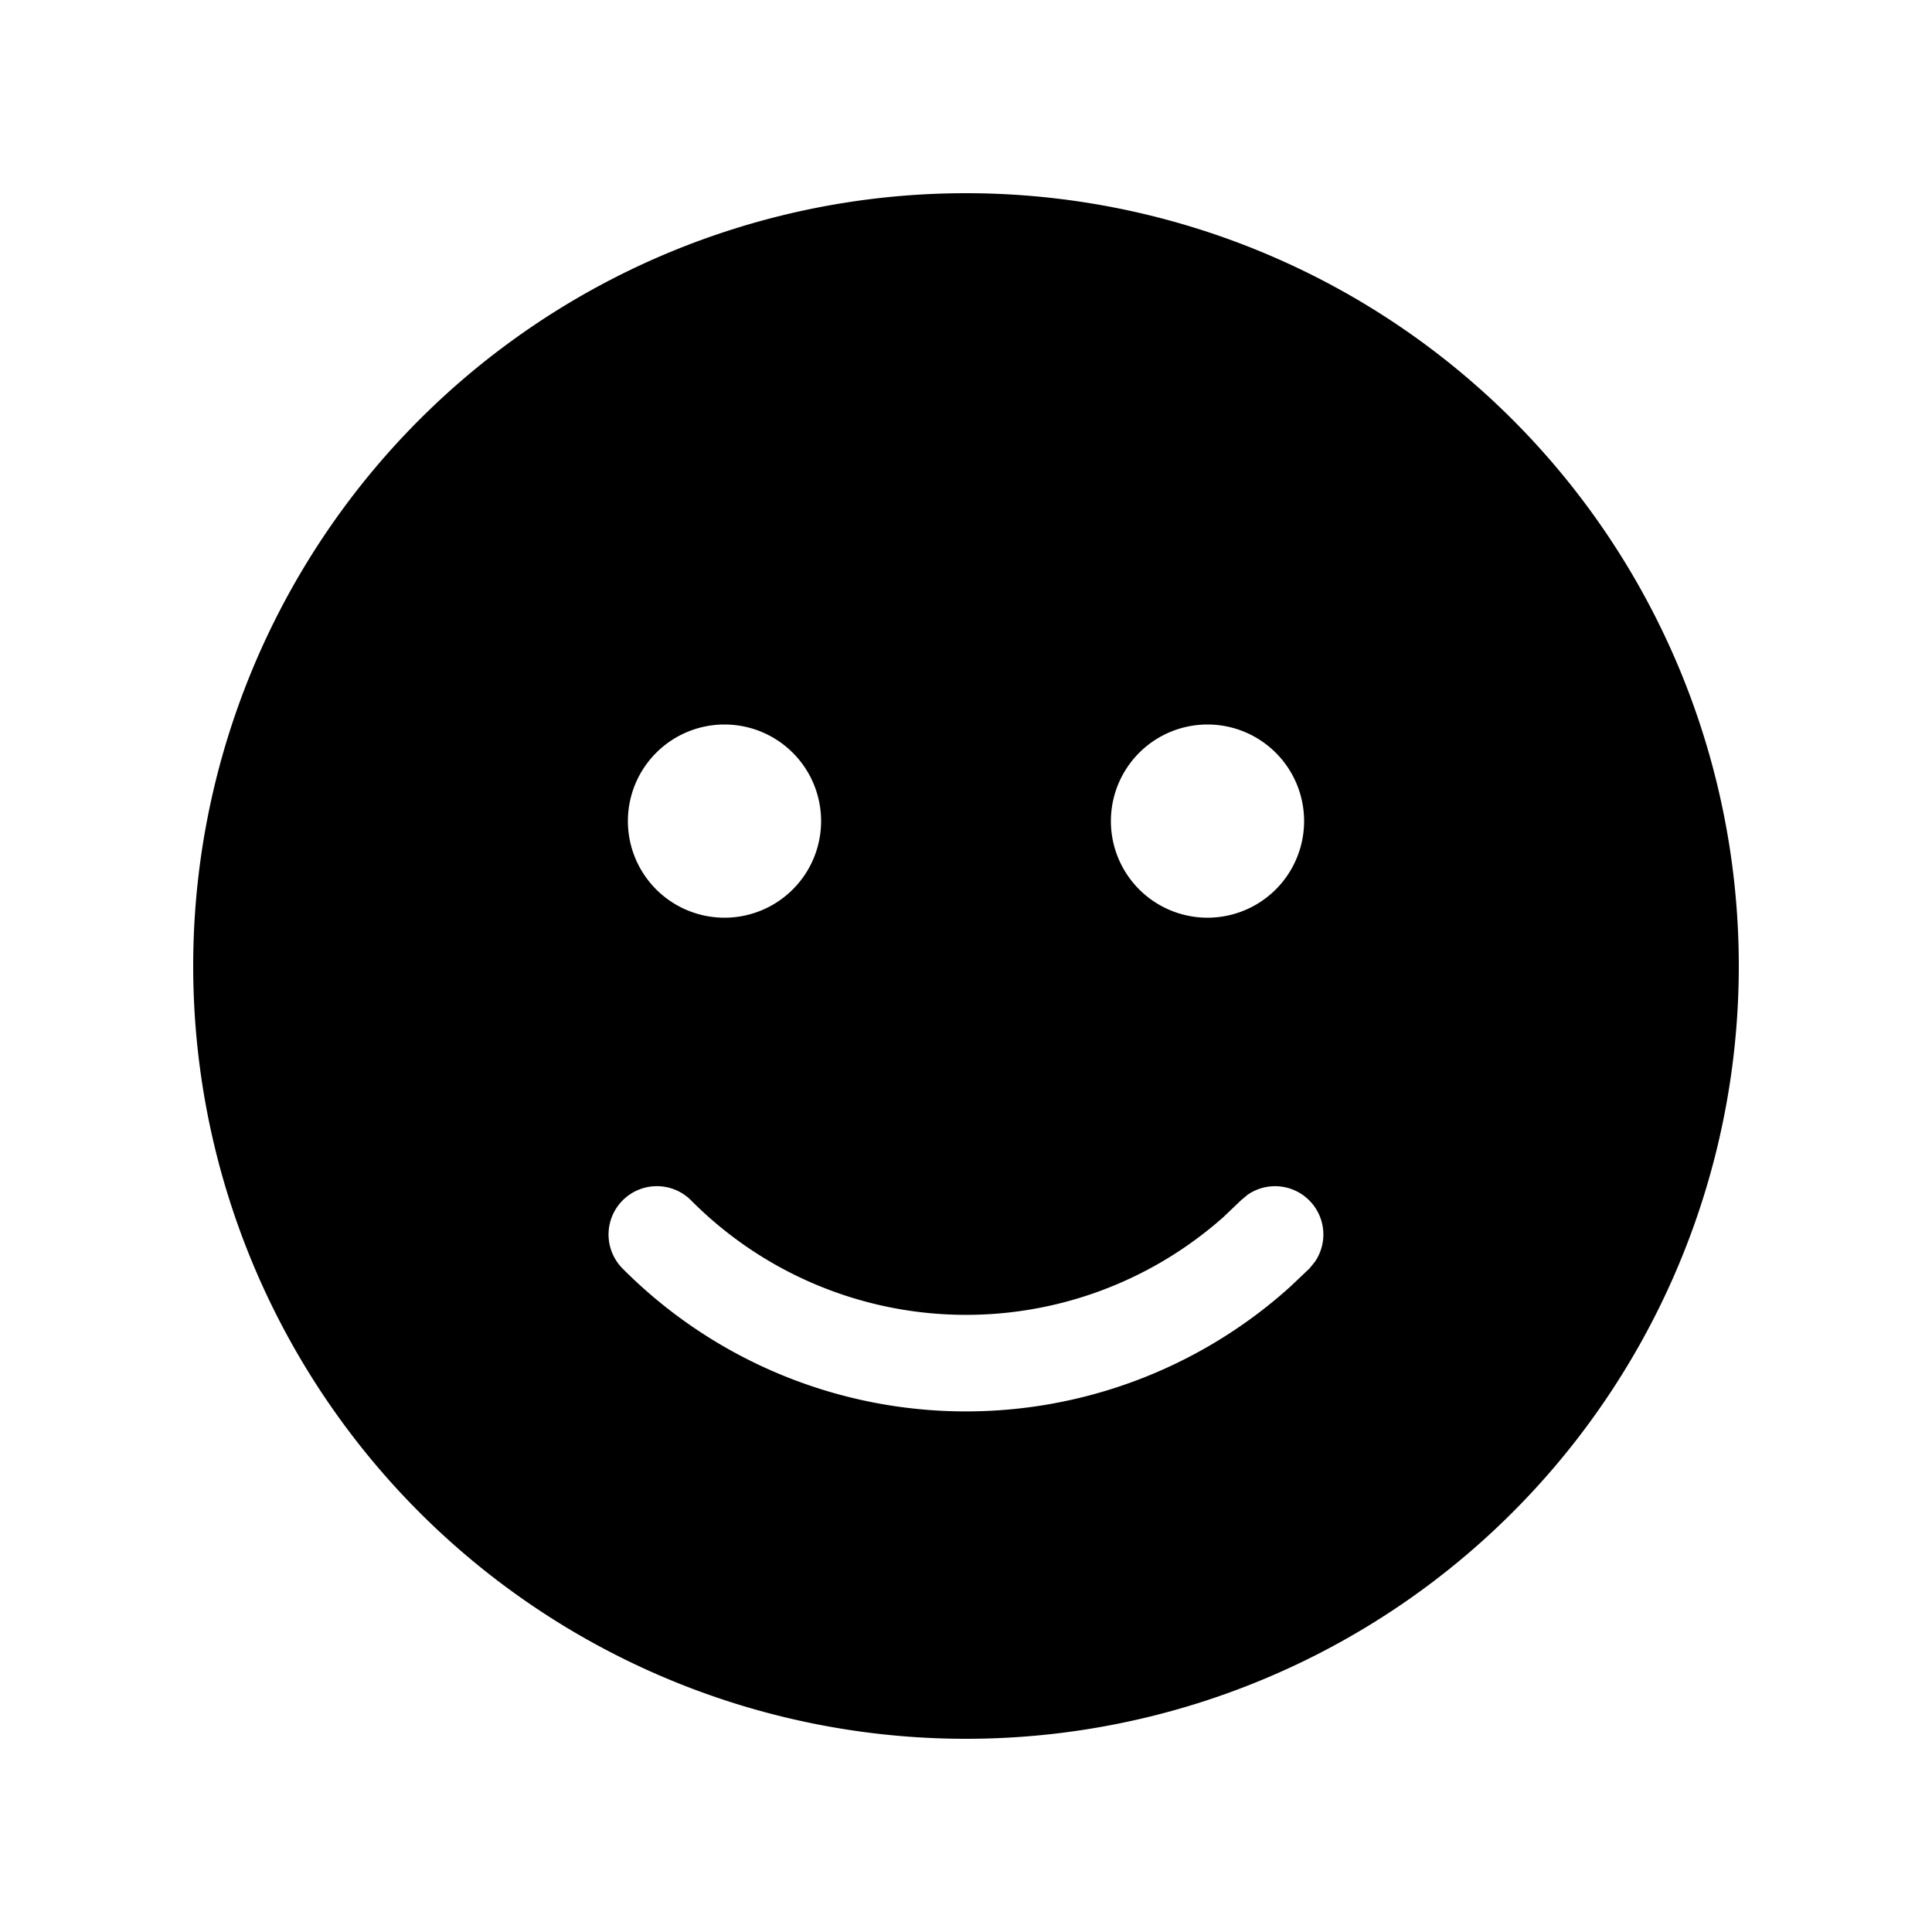 <svg xmlns="http://www.w3.org/2000/svg" xmlns:xlink="http://www.w3.org/1999/xlink" viewBox="0 0 20 20">
  <g fill="none"><path d="M10 2a8 8 0 1 1 0 16a8 8 0 0 1 0-16zM7.155 12.427a.5.5 0 1 0-.71.705a5.011 5.011 0 0 0 6.905.194l.205-.194l.057-.07a.5.5 0 0 0-.698-.693l-.069.058l-.178.17a4.011 4.011 0 0 1-5.512-.17zM12.5 7.5a1 1 0 1 0 0 2a1 1 0 0 0 0-2zm-5 0a1 1 0 1 0 0 2a1 1 0 0 0 0-2z" fill="currentColor" /></g>
</svg>
